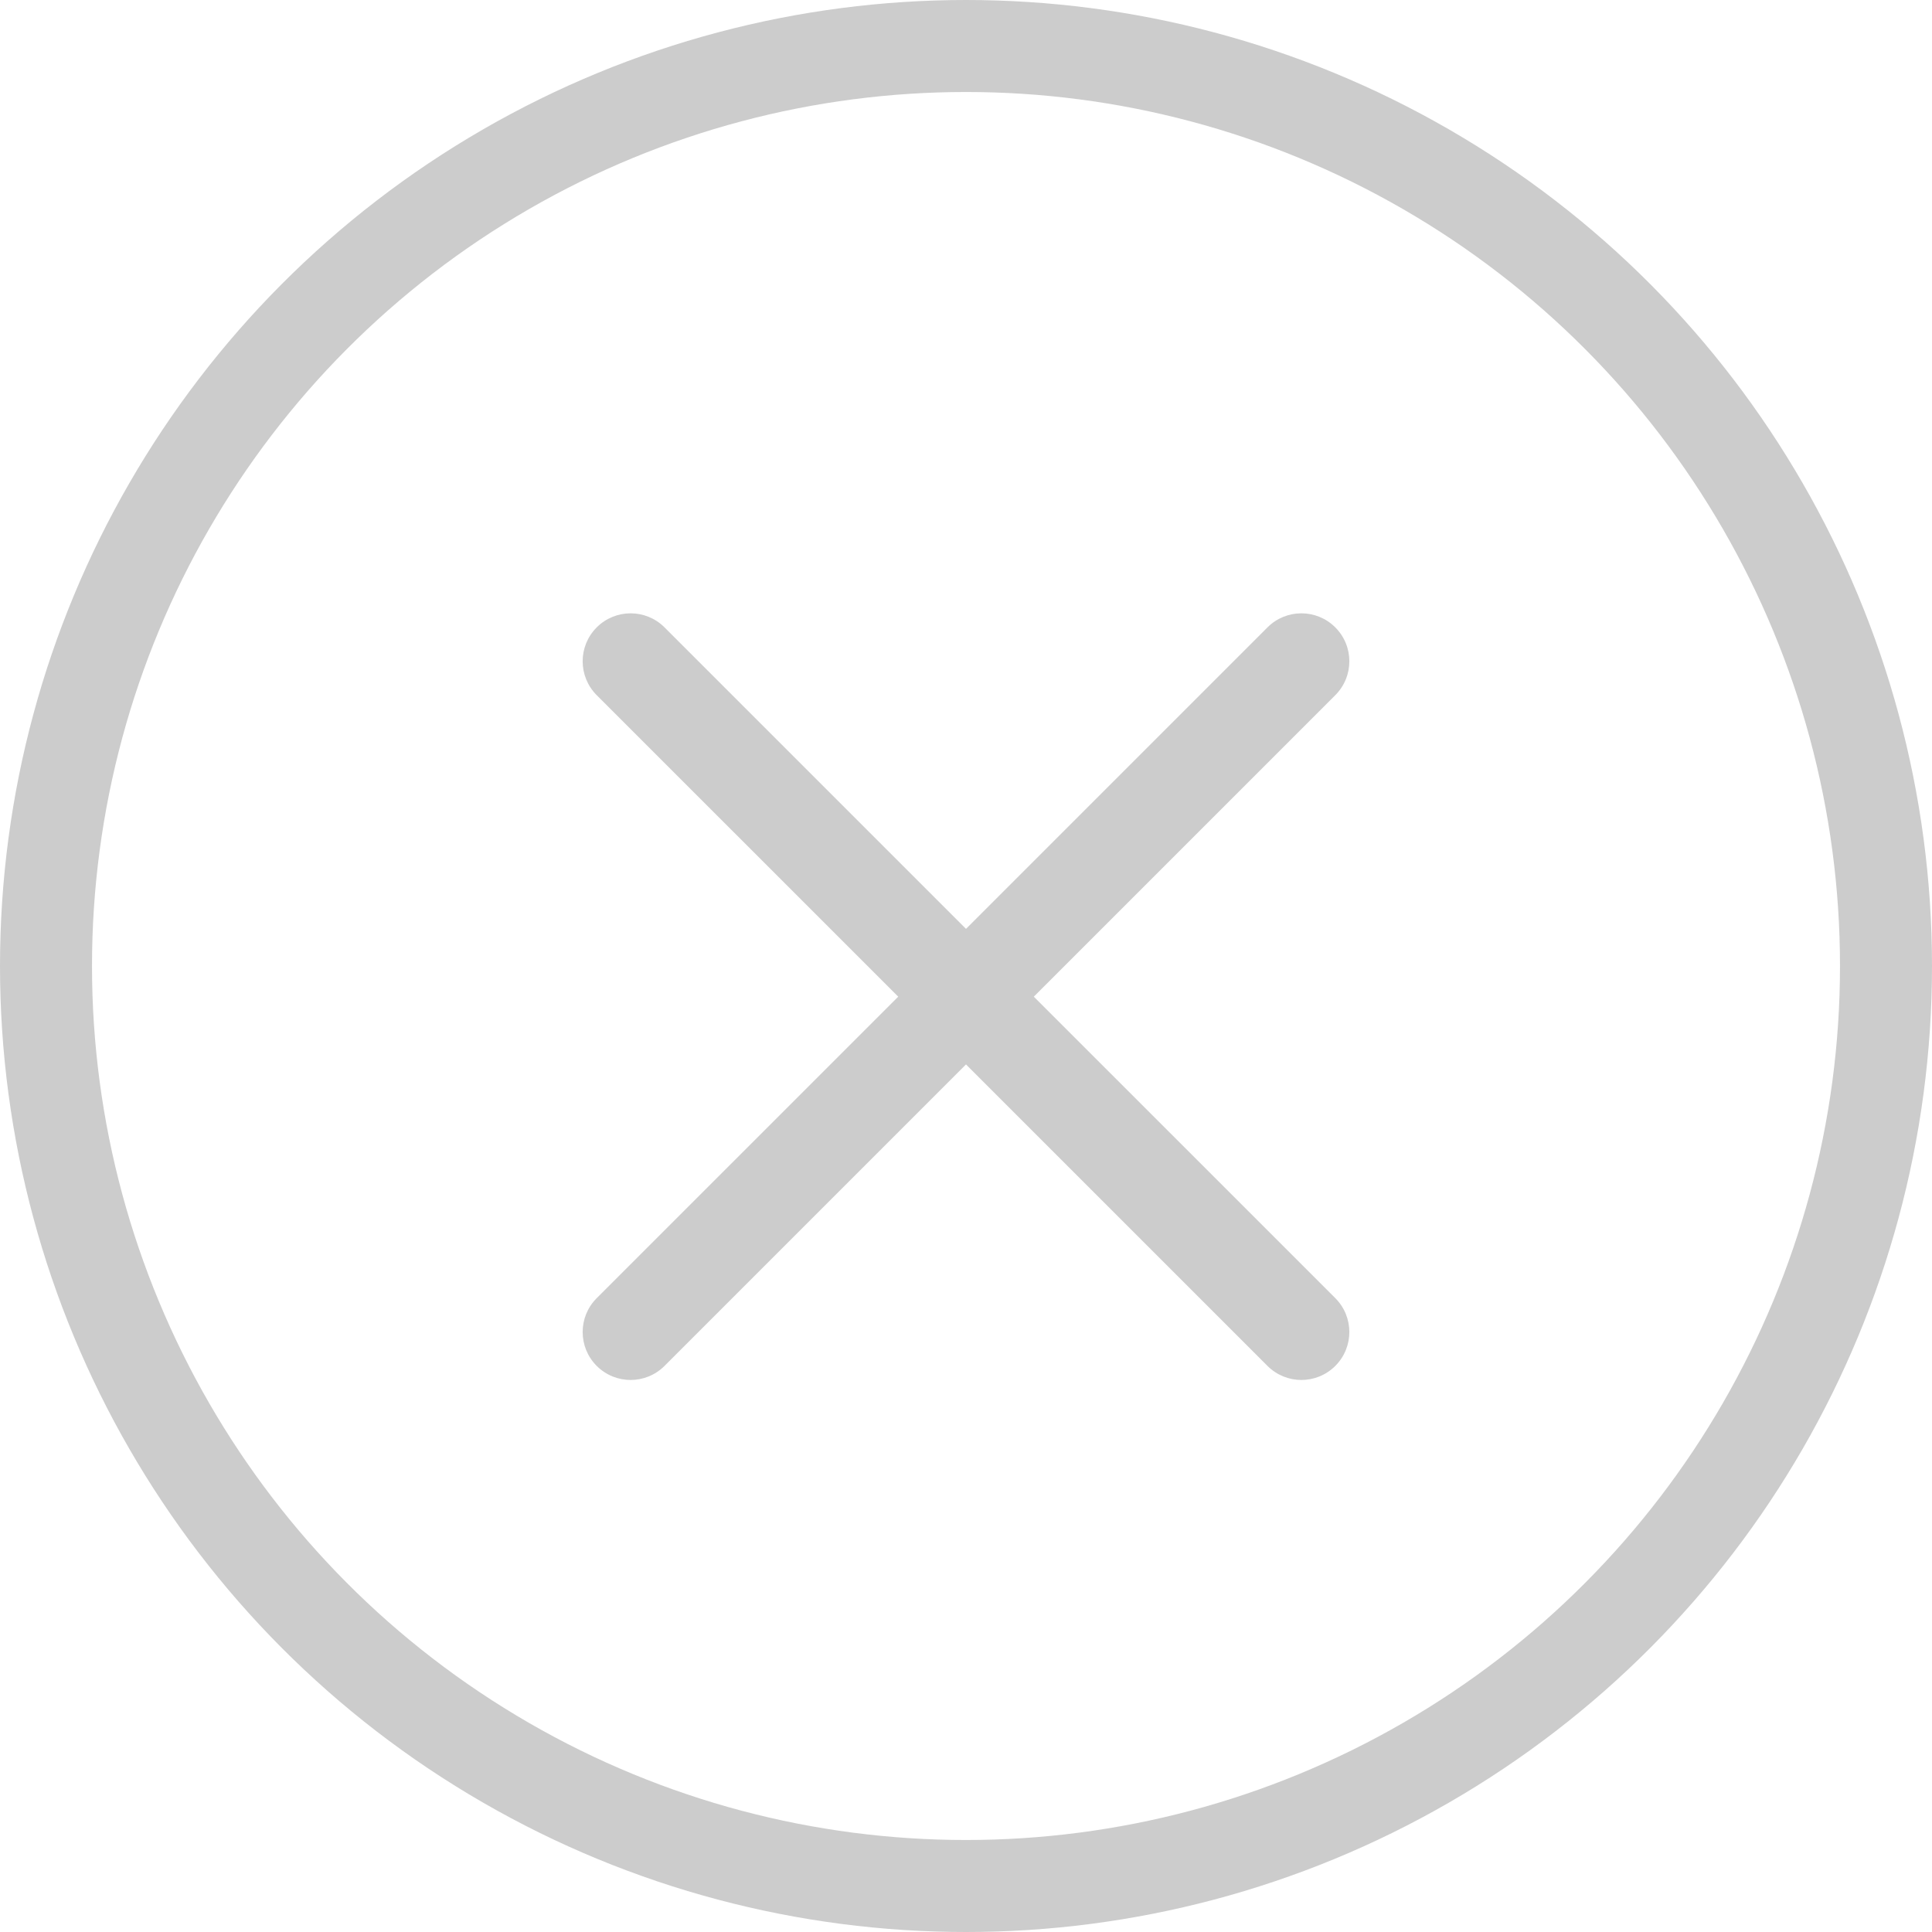 <svg width="63" height="63" viewBox="0 0 63 63" fill="none" xmlns="http://www.w3.org/2000/svg">
<g opacity="0.2">
<circle cx="31.5" cy="31.5" r="30" stroke="black" stroke-width="3"/>
<path d="M33.711 32.5L43.542 22.669C44.153 22.058 44.153 21.068 43.542 20.458C42.931 19.847 41.942 19.847 41.331 20.458L31.5 30.289L21.669 20.458C21.058 19.847 20.069 19.847 19.458 20.458C18.847 21.068 18.847 22.058 19.458 22.669L29.29 32.5L19.458 42.331C18.847 42.941 18.847 43.931 19.458 44.541C19.764 44.846 20.164 44.999 20.563 44.999C20.963 44.999 21.363 44.846 21.669 44.541L31.5 34.71L41.331 44.541C41.637 44.846 42.037 44.999 42.437 44.999C42.836 44.999 43.237 44.846 43.542 44.541C44.153 43.931 44.153 42.941 43.542 42.33L33.711 32.5Z" fill="black"/>
</g>
</svg>
